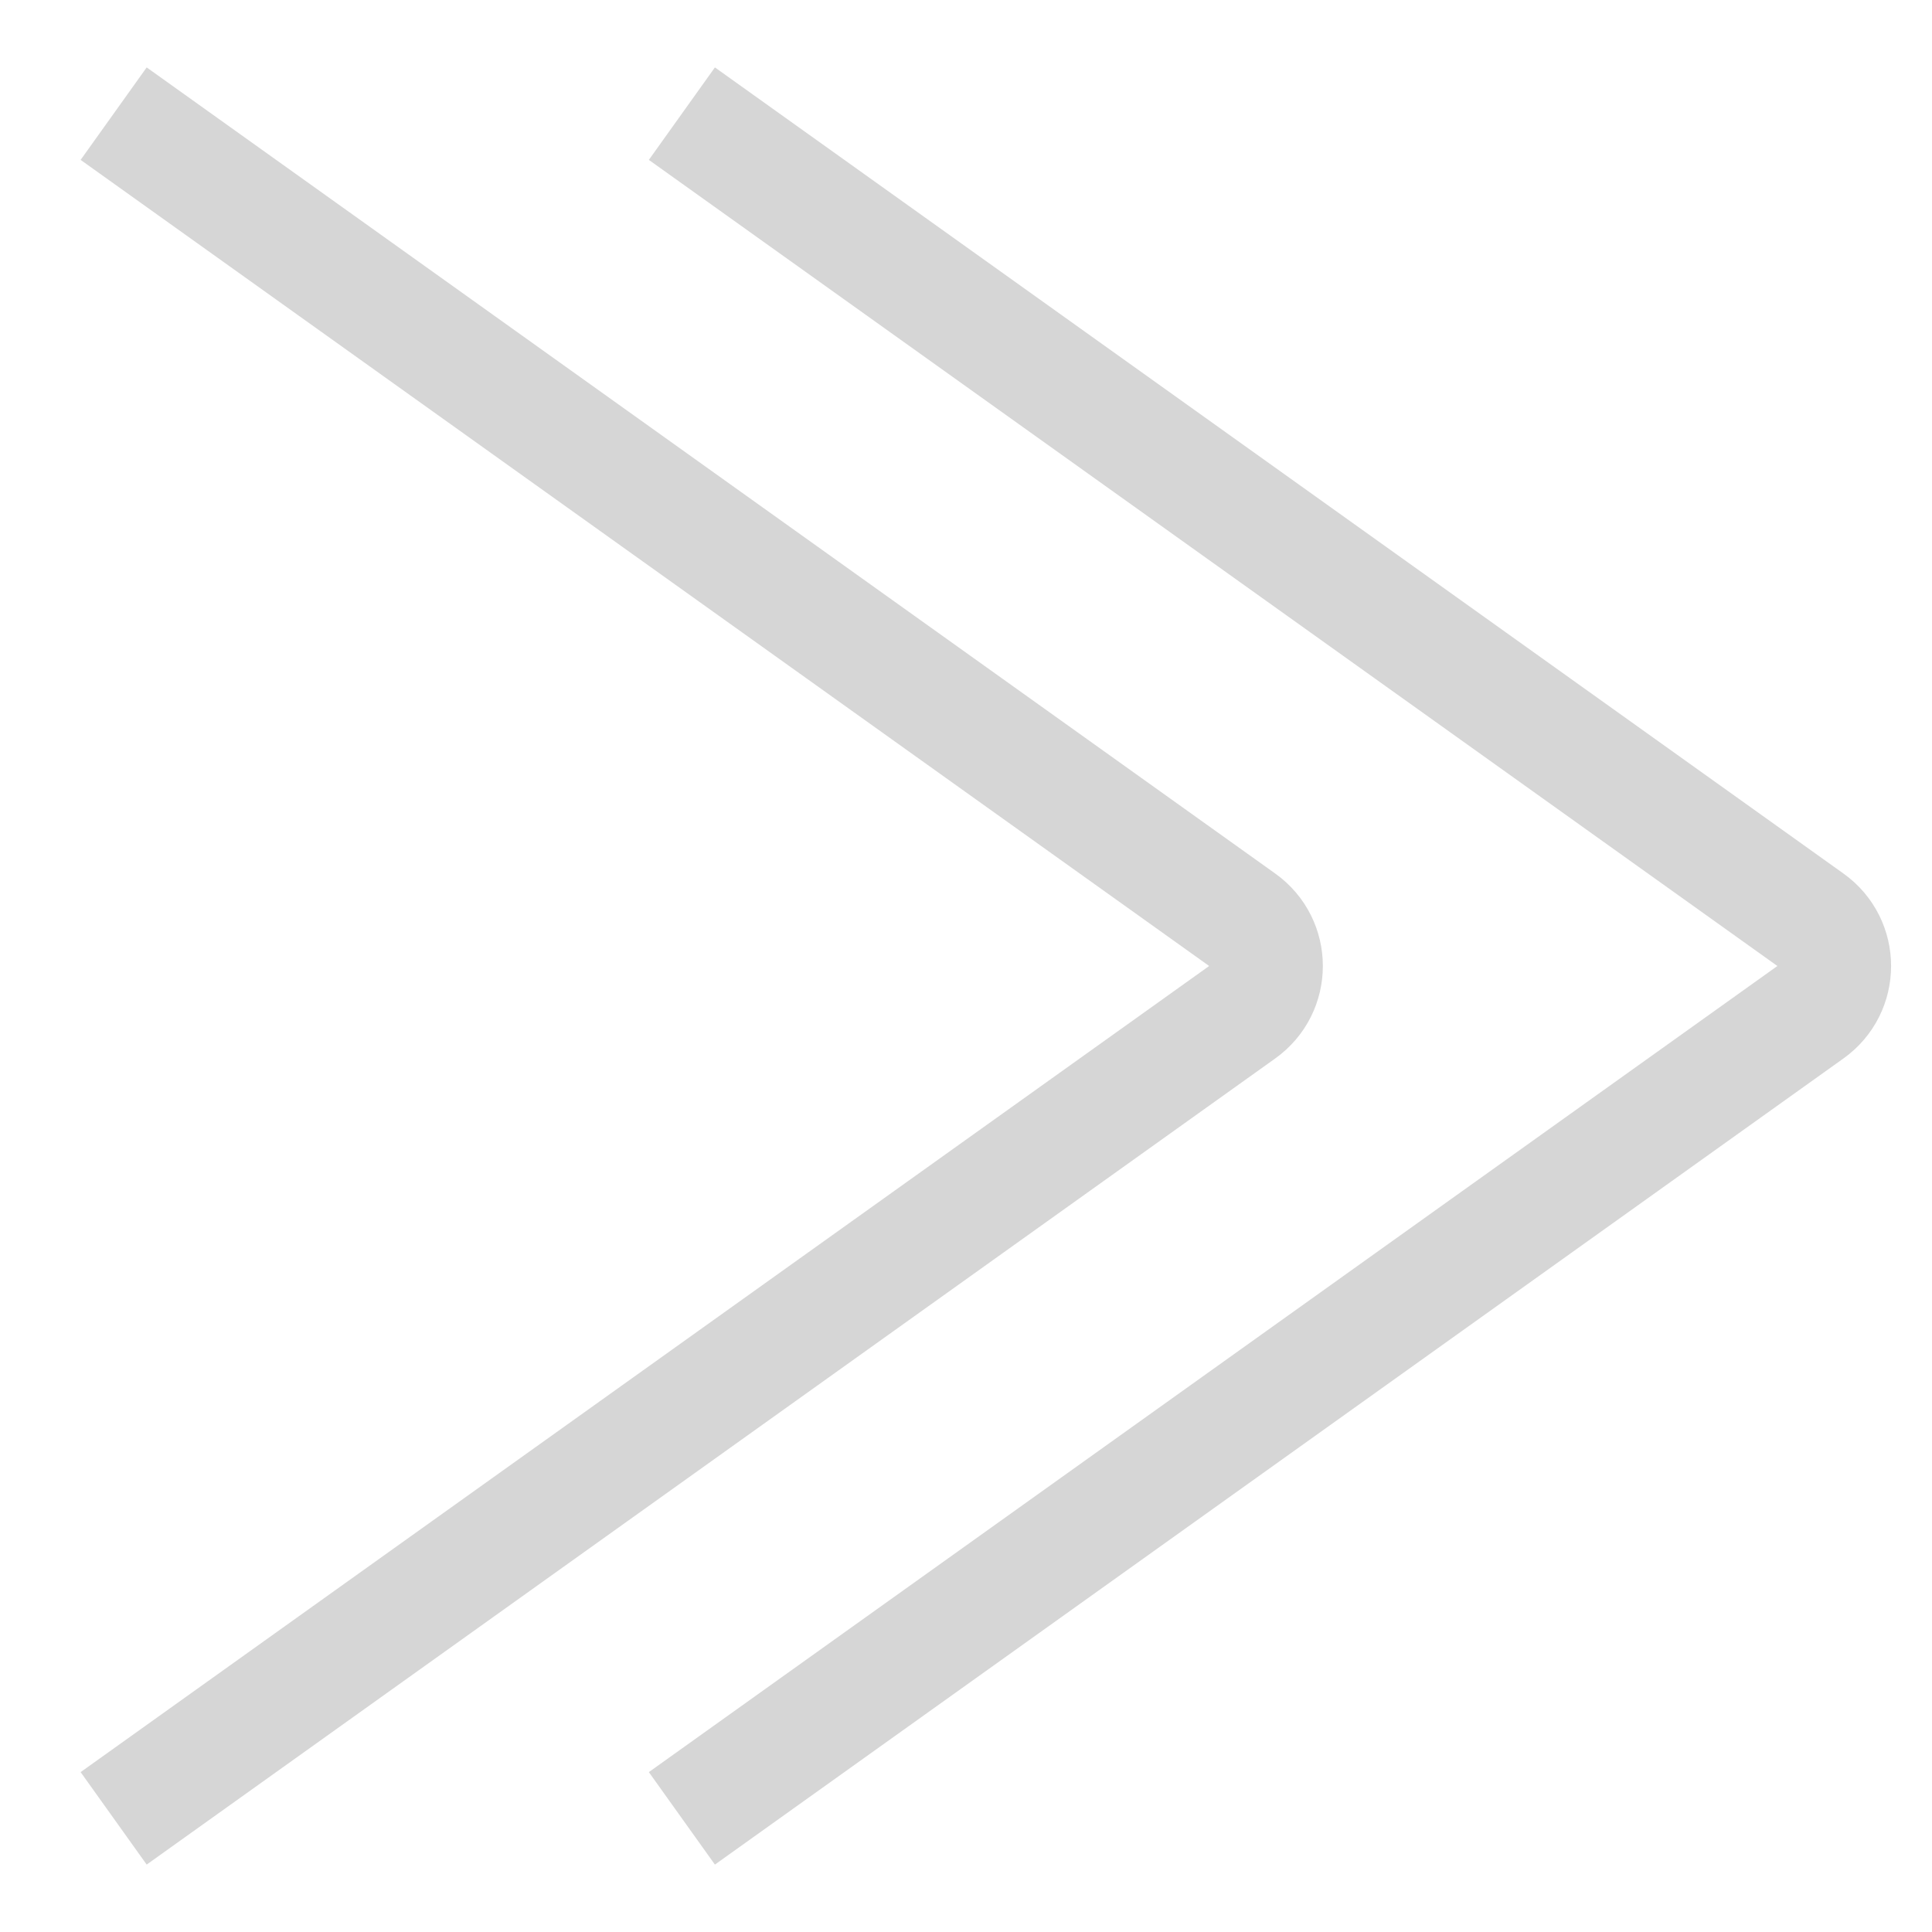 <svg width="17" height="17" viewBox="0 0 17 17" fill="none" xmlns="http://www.w3.org/2000/svg">
<path d="M6 1L15.93 8.093C16.21 8.293 16.21 8.707 15.93 8.907L6 16" stroke="#D6D6D6"/>
<path d="M1 1L10.93 8.093C11.21 8.293 11.21 8.707 10.93 8.907L1 16" stroke="#D6D6D6"/>
</svg>
